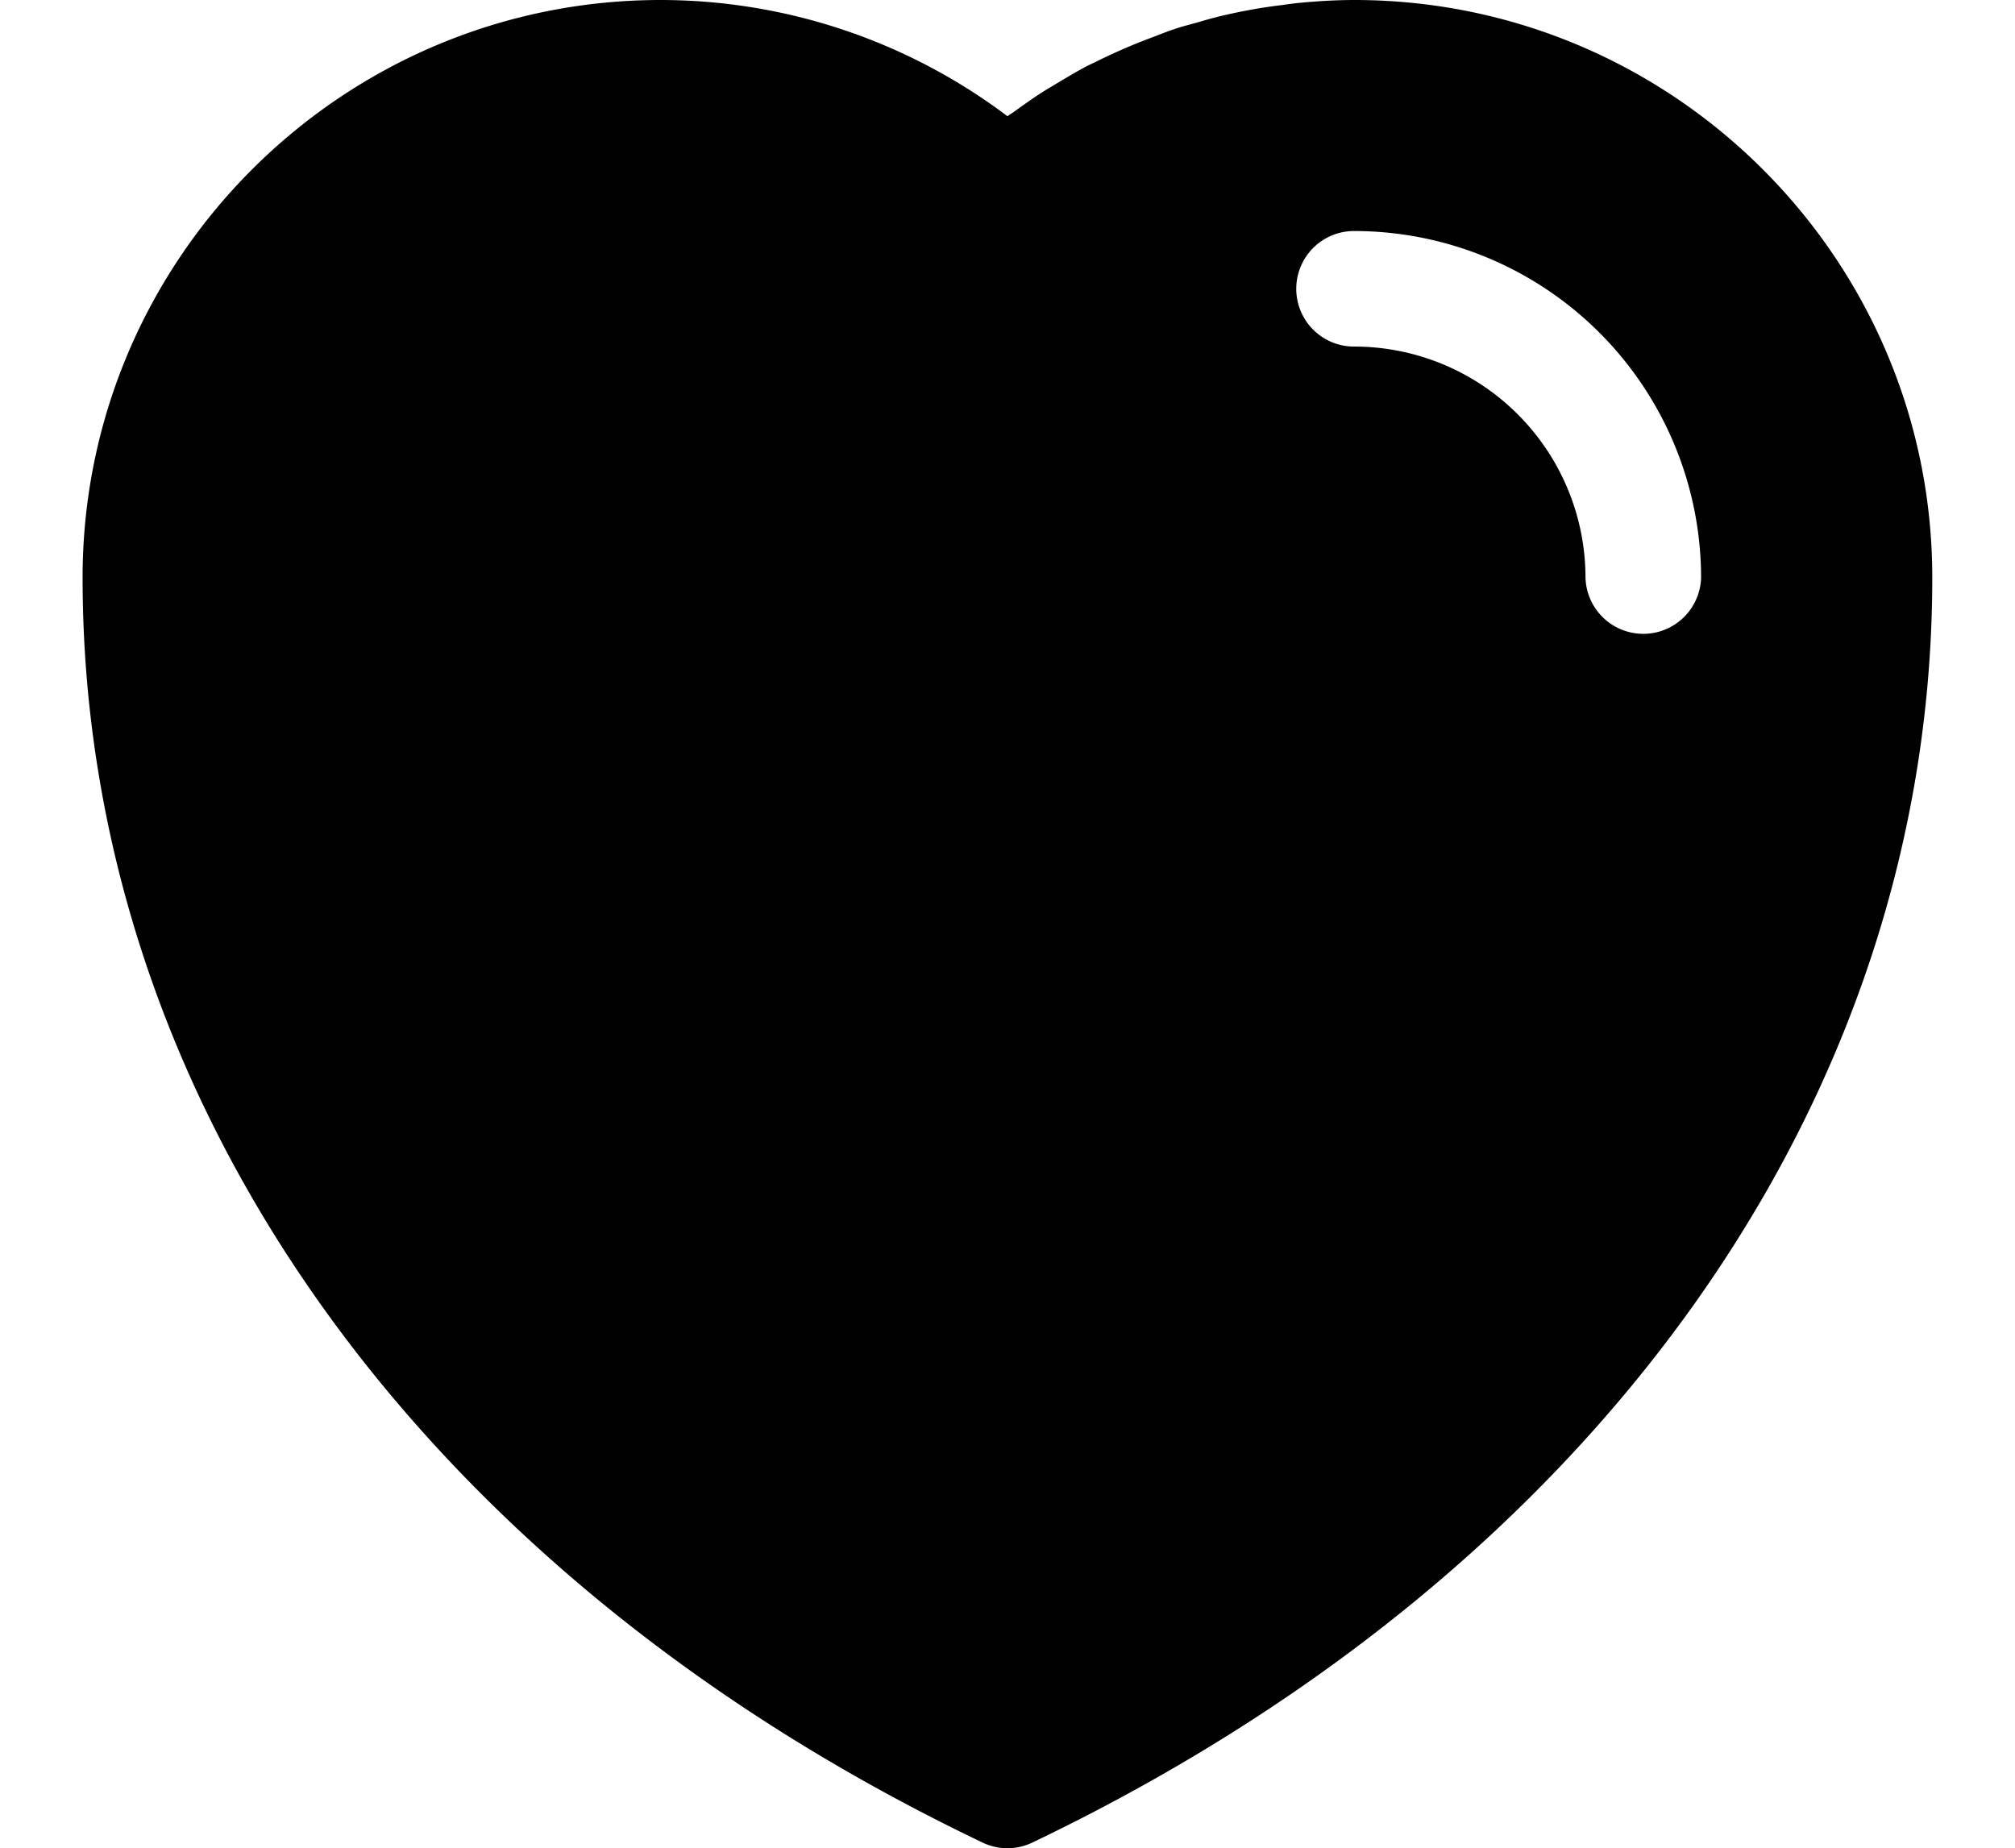<svg data-name="Слой 1" xmlns="http://www.w3.org/2000/svg" viewBox="0 0 463.52 425.2"><path d="M311.53 0c-4.1 0-8.19.25-12.25.62-1.49.14-3 .35-4.44.55-2.49.3-5 .68-7.43 1.13-1.82.34-3.59.7-5.33 1.1C280 3.86 278 4.41 276 5s-3.83 1-5.72 1.65c-1.71.56-3.37 1.24-5.06 1.88a133 133 0 0 0-13 5.62c-.83.41-1.7.79-2.52 1.23-2.21 1.17-4.34 2.46-6.49 3.74-1.17.72-2.37 1.4-3.53 2.15-2.09 1.33-4.08 2.76-6.07 4.19-.61.44-1.24.84-1.86 1.28A132.61 132.61 0 0 0 152 0C78.68 0 19 59.59 19 132.88c0 120.26 77.38 229.05 207 291a13.23 13.23 0 0 0 11.49 0c129.59-62 207-170.75 207-291C444.49 59.59 384.84 0 311.53 0Zm-.11 79.73a13.29 13.29 0 0 1 .11-26.58 79.84 79.84 0 0 1 79.78 79.73 13.3 13.3 0 0 1-26.59 0 53.21 53.21 0 0 0-53.19-53.15Z" style="fill:#010101;fill-rule:evenodd"/></svg>